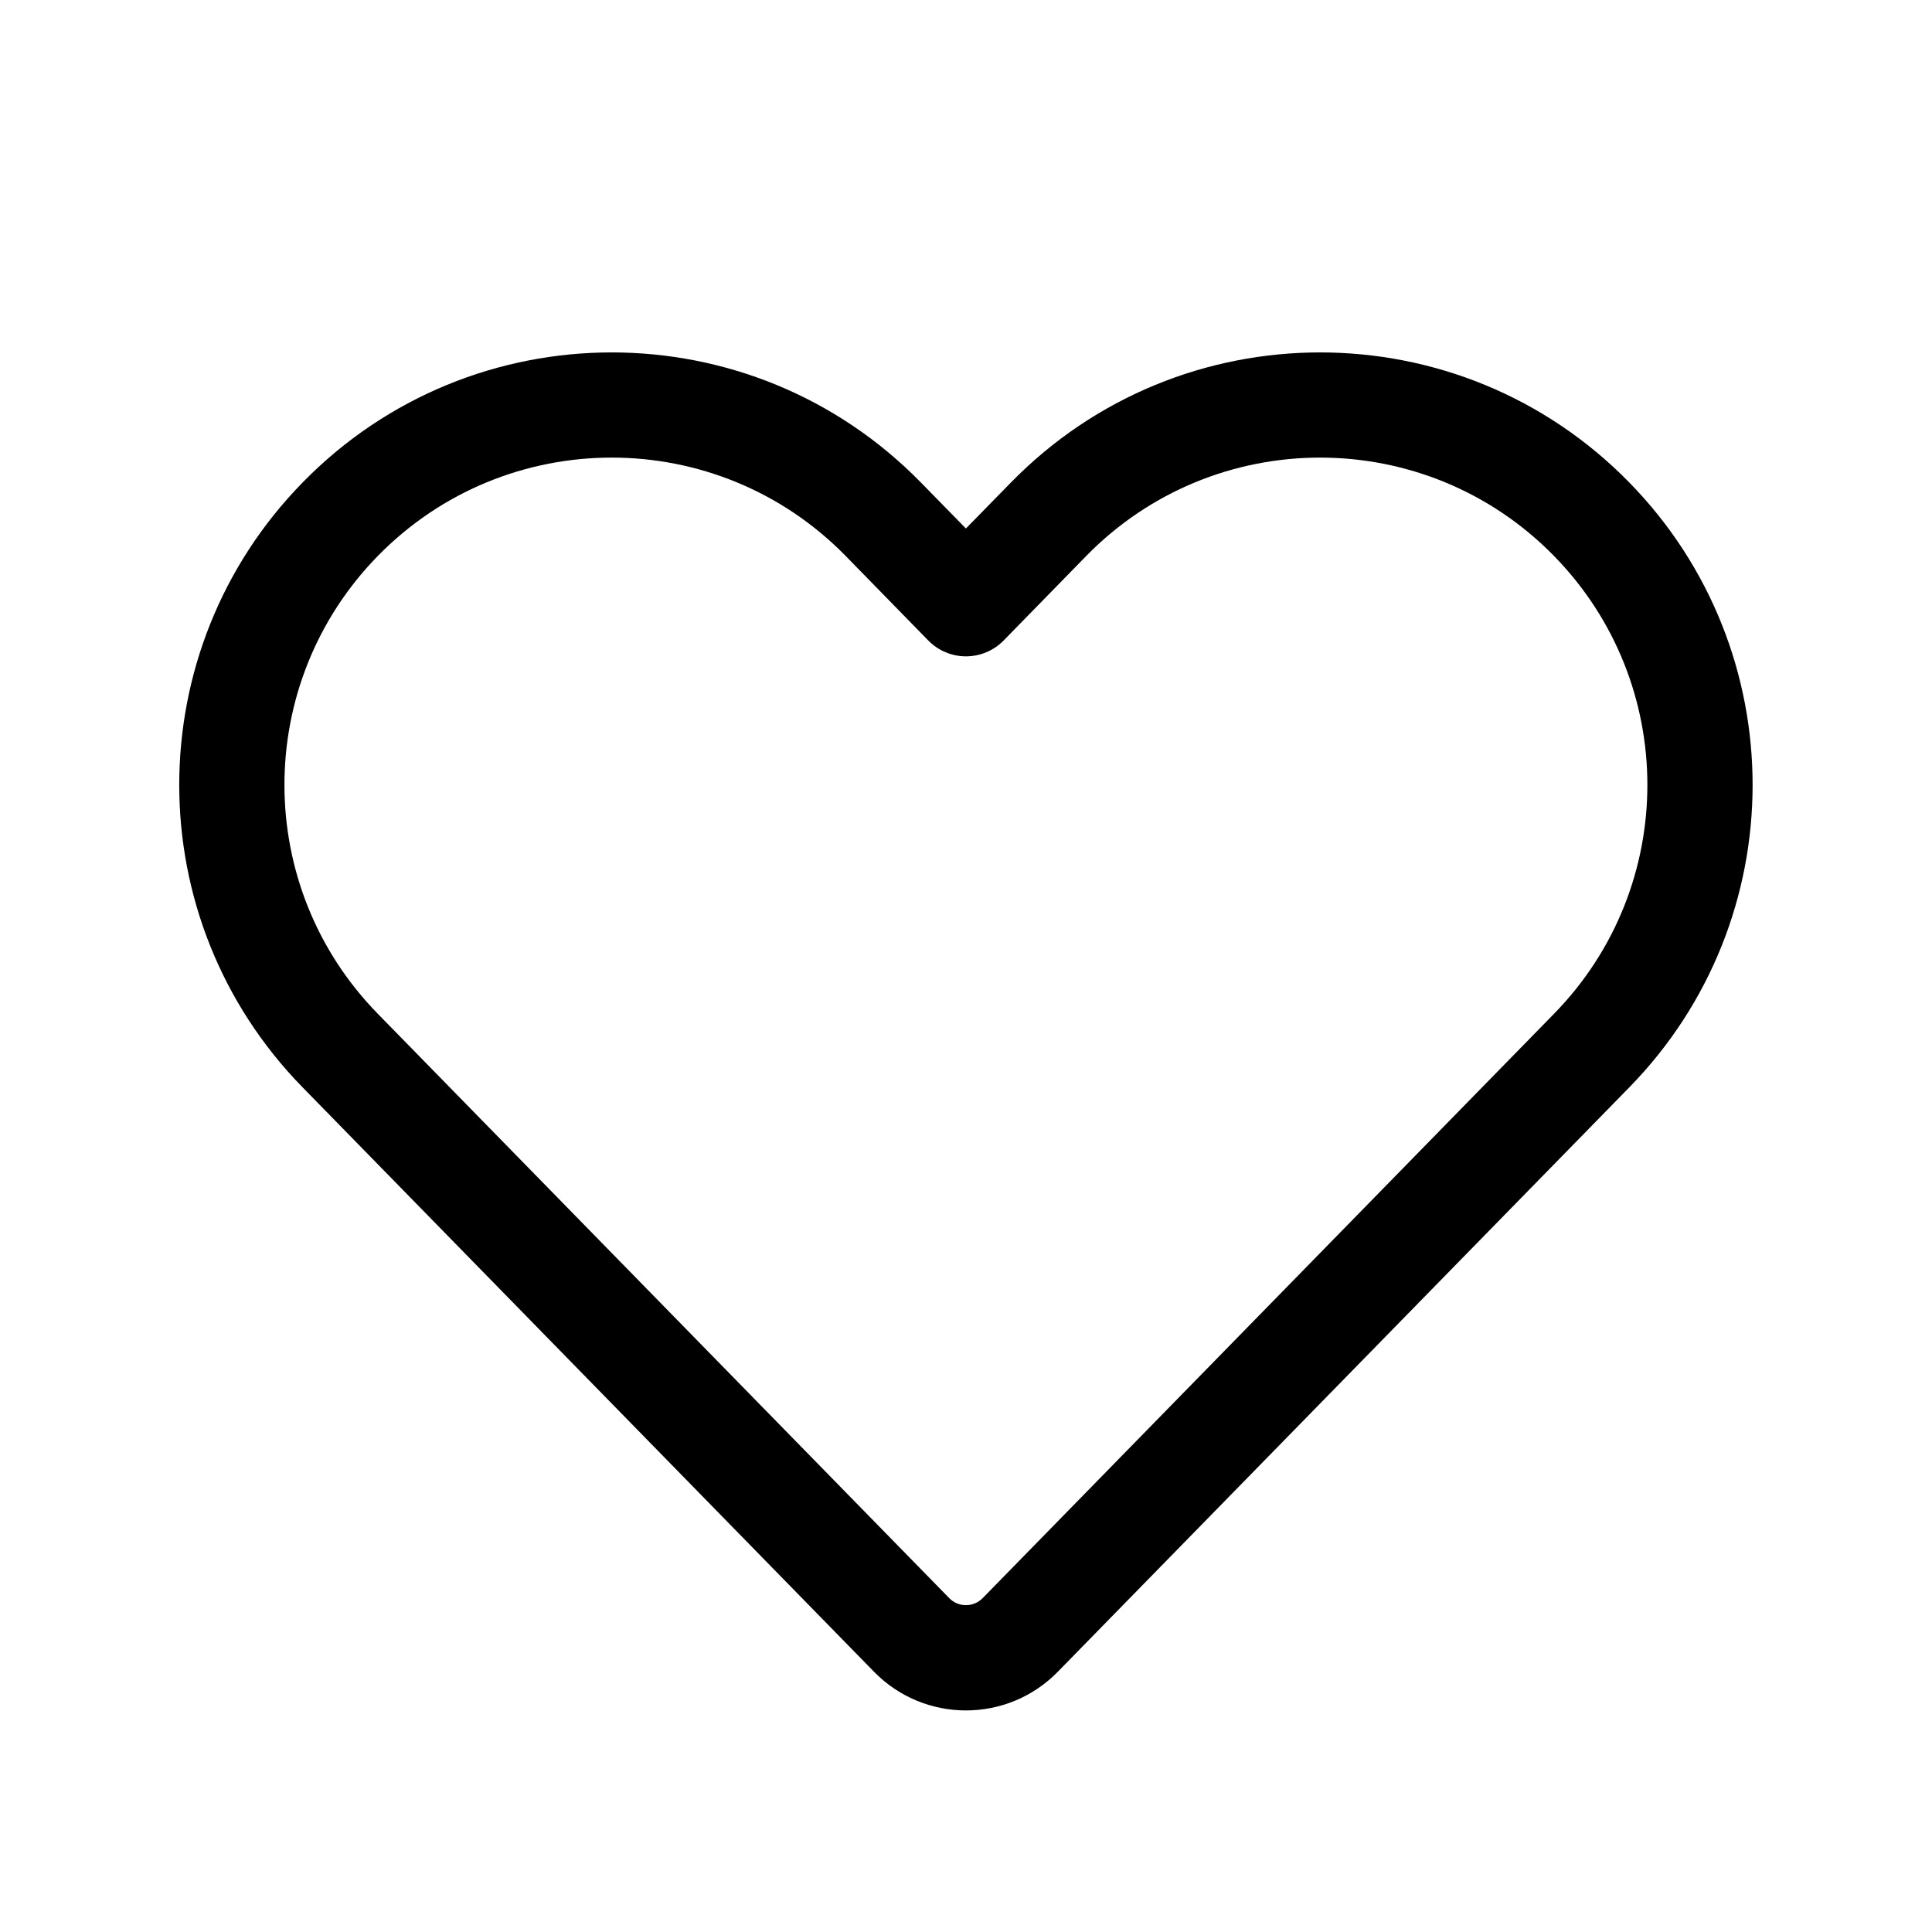 <svg width="22" height="22" viewBox="0 0 22 22" fill="none" xmlns="http://www.w3.org/2000/svg">
<path fill-rule="evenodd" clip-rule="evenodd" d="M17.697 6.332C16.235 4.837 13.83 4.837 12.368 6.332L11.428 7.294C11.315 7.409 11.161 7.474 10.999 7.474C10.838 7.474 10.684 7.409 10.571 7.294L9.631 6.332C8.169 4.837 5.763 4.837 4.301 6.332C2.885 7.781 2.885 10.095 4.301 11.543L10.809 18.198C10.913 18.305 11.085 18.305 11.19 18.198L17.697 11.543C19.113 10.095 19.113 7.781 17.697 6.332ZM18.554 5.495C16.622 3.519 13.443 3.519 11.511 5.495L10.999 6.018L10.487 5.495C8.555 3.519 5.376 3.519 3.445 5.495C1.573 7.409 1.573 10.467 3.445 12.381L9.952 19.036C10.527 19.624 11.472 19.624 12.046 19.036L18.554 12.381C20.425 10.467 20.425 7.409 18.554 5.495Z" fill="black"/>
</svg>
